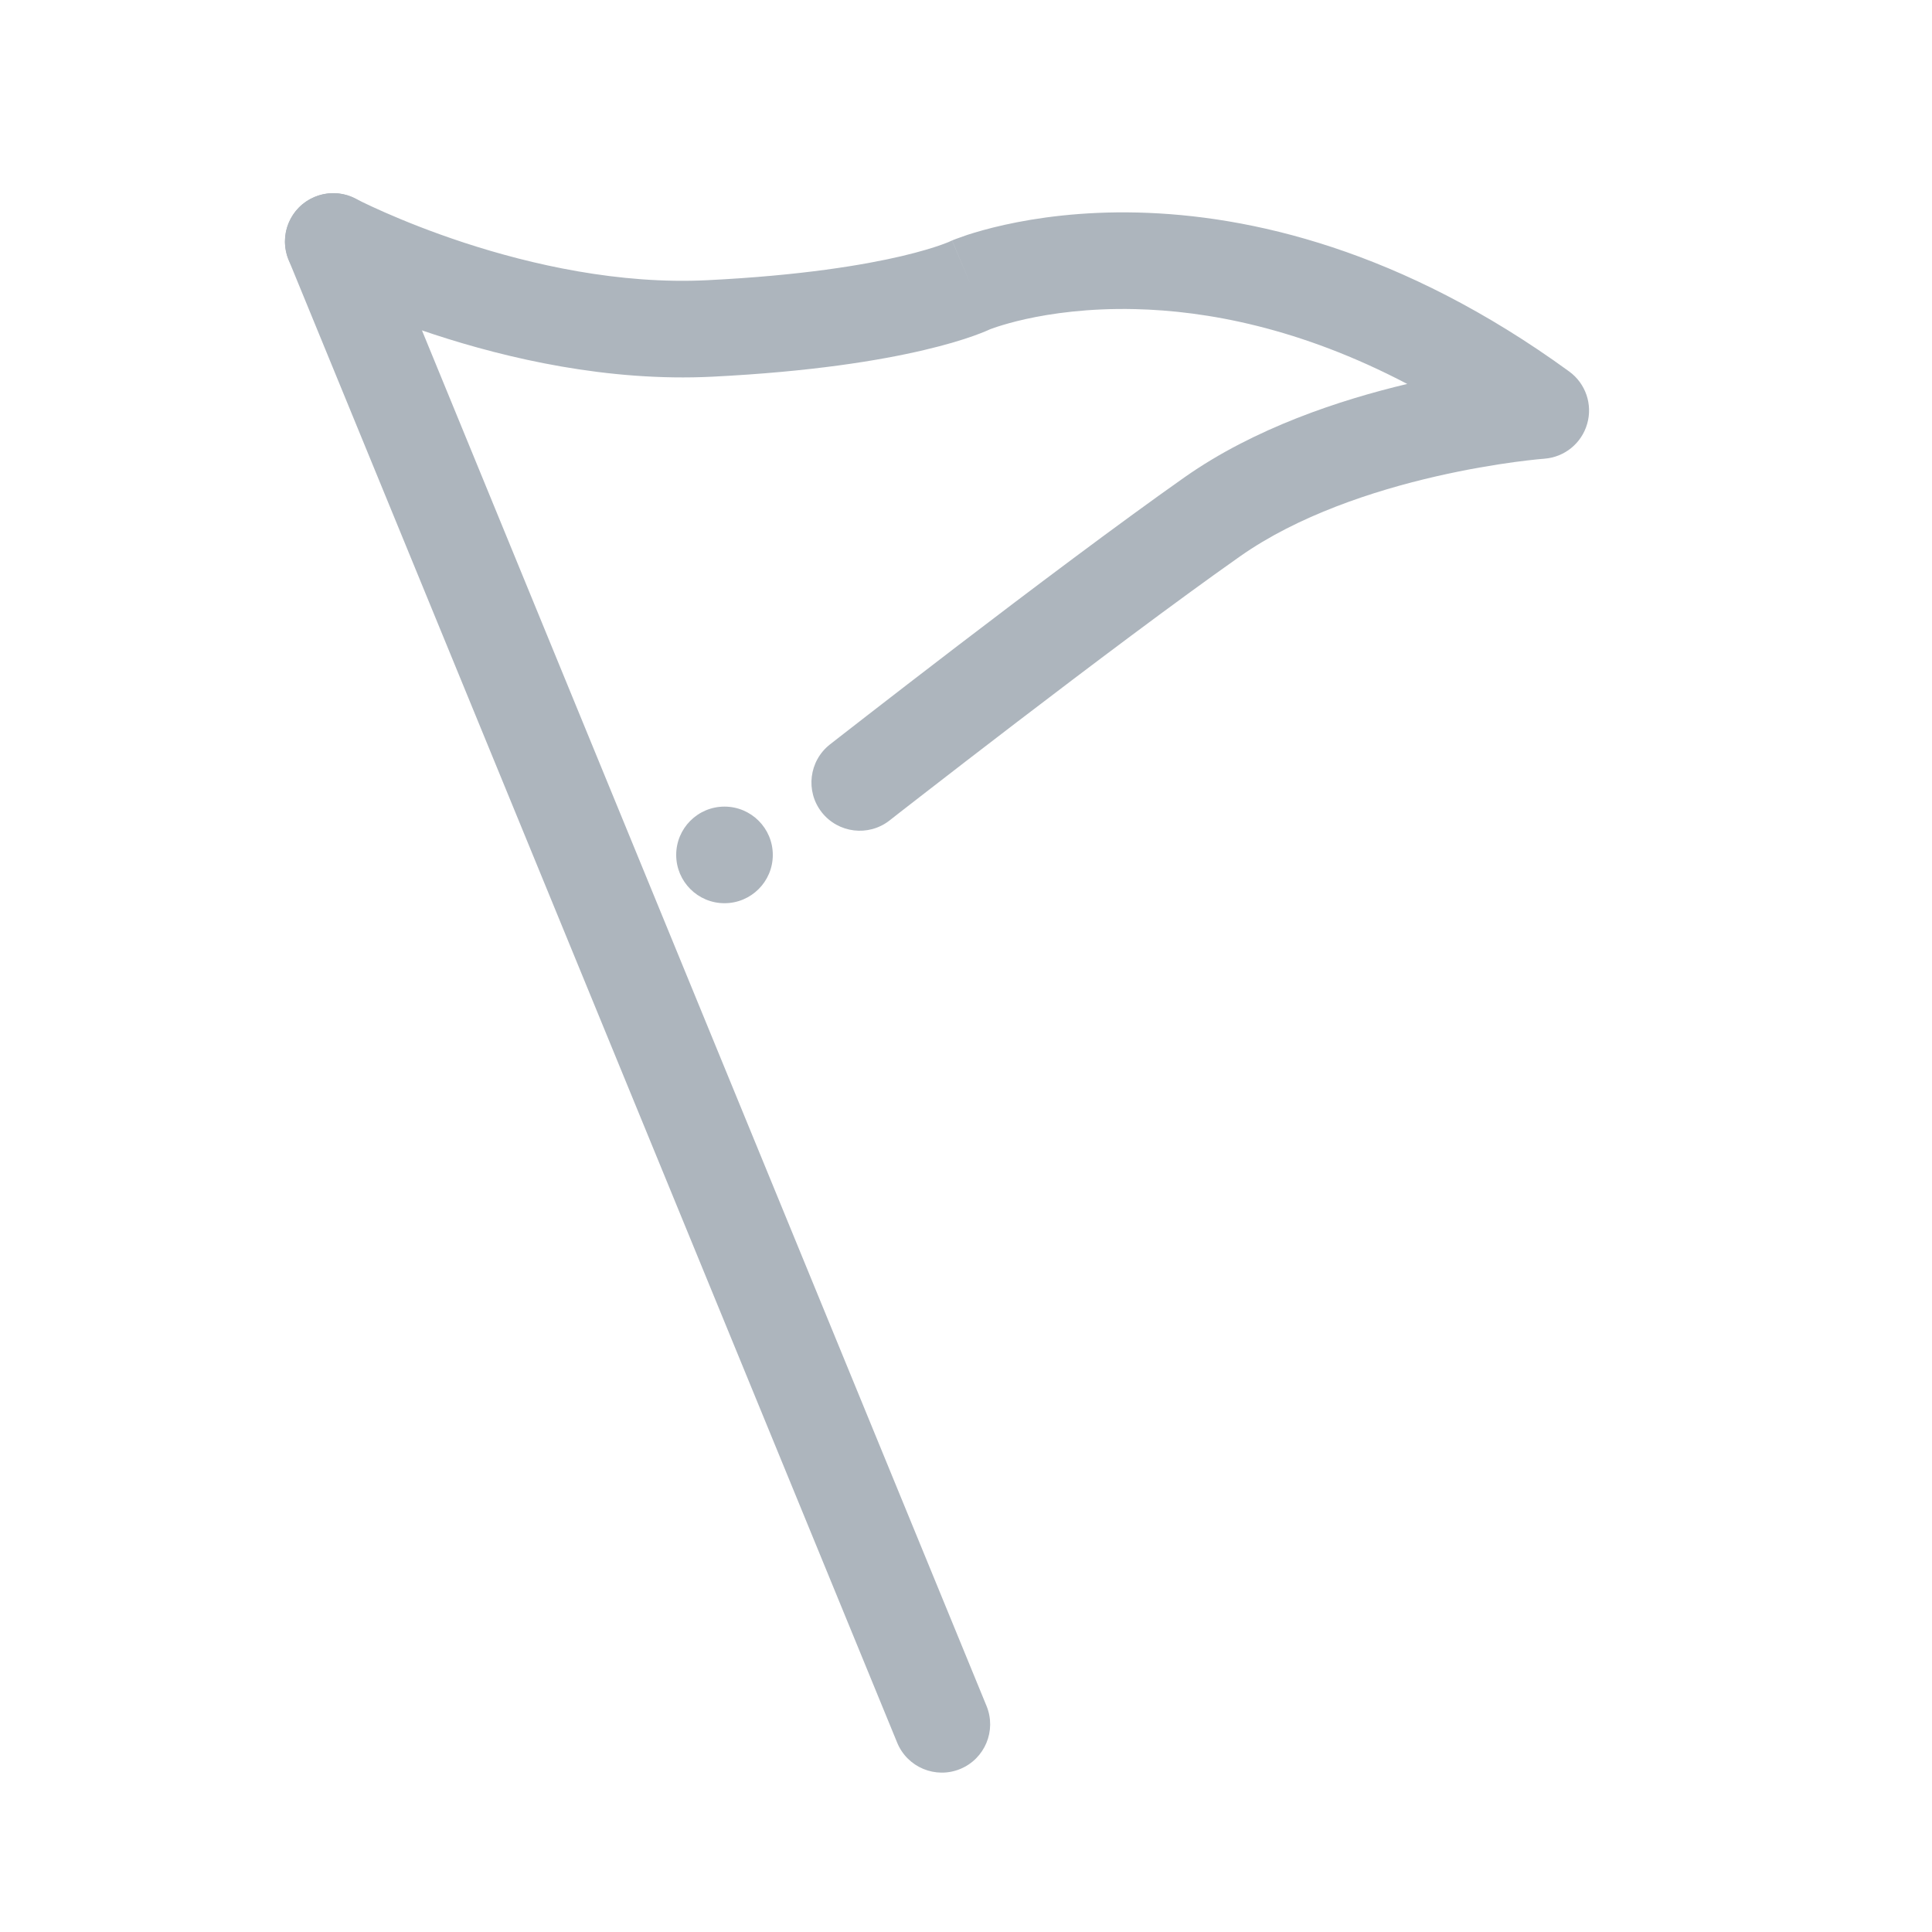 <svg width="40" height="40" viewBox="0 0 40 40" fill="none" xmlns="http://www.w3.org/2000/svg">
<path fill-rule="evenodd" clip-rule="evenodd" d="M6.52 4.075C7.031 3.865 7.615 4.109 7.825 4.62L20.425 35.32C20.635 35.831 20.39 36.415 19.88 36.625C19.369 36.835 18.785 36.591 18.575 36.08L5.975 5.38C5.765 4.869 6.009 4.285 6.52 4.075Z" fill="#ADB5BD"/>
<path fill-rule="evenodd" clip-rule="evenodd" d="M6.015 4.534C6.272 4.045 6.877 3.858 7.366 4.115L6.9 5C7.366 4.115 7.366 4.115 7.366 4.115L7.37 4.117L7.396 4.13C7.42 4.143 7.457 4.161 7.508 4.186C7.609 4.235 7.762 4.307 7.959 4.394C8.354 4.568 8.923 4.799 9.611 5.025C10.999 5.479 12.819 5.893 14.65 5.801C16.598 5.704 17.887 5.486 18.671 5.302C19.062 5.209 19.327 5.126 19.484 5.07C19.563 5.042 19.614 5.021 19.642 5.01C19.654 5.005 19.661 5.001 19.664 5C19.679 4.993 19.695 4.986 19.71 4.979L20.1 5.9C19.71 4.979 19.711 4.979 19.711 4.978L19.713 4.978L19.716 4.977L19.723 4.974L19.744 4.965C19.76 4.959 19.781 4.95 19.808 4.941C19.86 4.921 19.933 4.895 20.025 4.864C20.209 4.804 20.469 4.728 20.799 4.655C21.457 4.509 22.395 4.373 23.548 4.4C25.868 4.455 29.017 5.166 32.488 7.691C32.828 7.938 32.977 8.371 32.861 8.774C32.746 9.178 32.392 9.466 31.973 9.497L31.968 9.498L31.939 9.5C31.913 9.502 31.873 9.506 31.819 9.511C31.712 9.522 31.553 9.54 31.351 9.567C30.948 9.622 30.382 9.714 29.736 9.862C28.424 10.163 26.87 10.677 25.675 11.518C24.343 12.455 22.532 13.82 21.045 14.957C20.303 15.524 19.646 16.032 19.174 16.398C18.938 16.581 18.748 16.729 18.617 16.83L18.417 16.987L17.8 16.2L17.184 15.412L17.388 15.253C17.52 15.15 17.71 15.002 17.948 14.818C18.423 14.449 19.084 13.939 19.83 13.368C21.318 12.23 23.157 10.845 24.524 9.882C25.975 8.861 27.744 8.28 29.135 7.949C26.913 6.783 24.97 6.434 23.501 6.4C22.53 6.377 21.755 6.491 21.232 6.607C20.971 6.665 20.774 6.724 20.647 6.765C20.584 6.786 20.539 6.802 20.512 6.812C20.507 6.814 20.503 6.816 20.499 6.817C20.479 6.827 20.453 6.838 20.422 6.851C20.357 6.879 20.268 6.914 20.153 6.955C19.923 7.037 19.587 7.141 19.129 7.248C18.212 7.464 16.802 7.696 14.75 7.799C12.581 7.907 10.5 7.42 8.989 6.925C8.227 6.676 7.596 6.42 7.153 6.225C6.931 6.127 6.756 6.044 6.634 5.985C6.573 5.955 6.525 5.931 6.491 5.914L6.452 5.894L6.44 5.888L6.436 5.886L6.435 5.885C6.435 5.885 6.434 5.885 6.9 5L6.434 5.885C5.945 5.628 5.758 5.023 6.015 4.534ZM20.484 6.823C20.484 6.823 20.485 6.823 20.486 6.822L20.484 6.823ZM17.8 16.2L17.184 15.412C16.749 15.753 16.672 16.381 17.012 16.816C17.353 17.251 17.982 17.327 18.417 16.987L17.8 16.2Z" fill="#ADB5BD"/>
<path d="M15 18.7C15.552 18.7 16 18.252 16 17.7C16 17.148 15.552 16.7 15 16.7C14.447 16.7 14 17.148 14 17.7C14 18.252 14.447 18.7 15 18.7Z" fill="#ADB5BD"/>
</svg>
